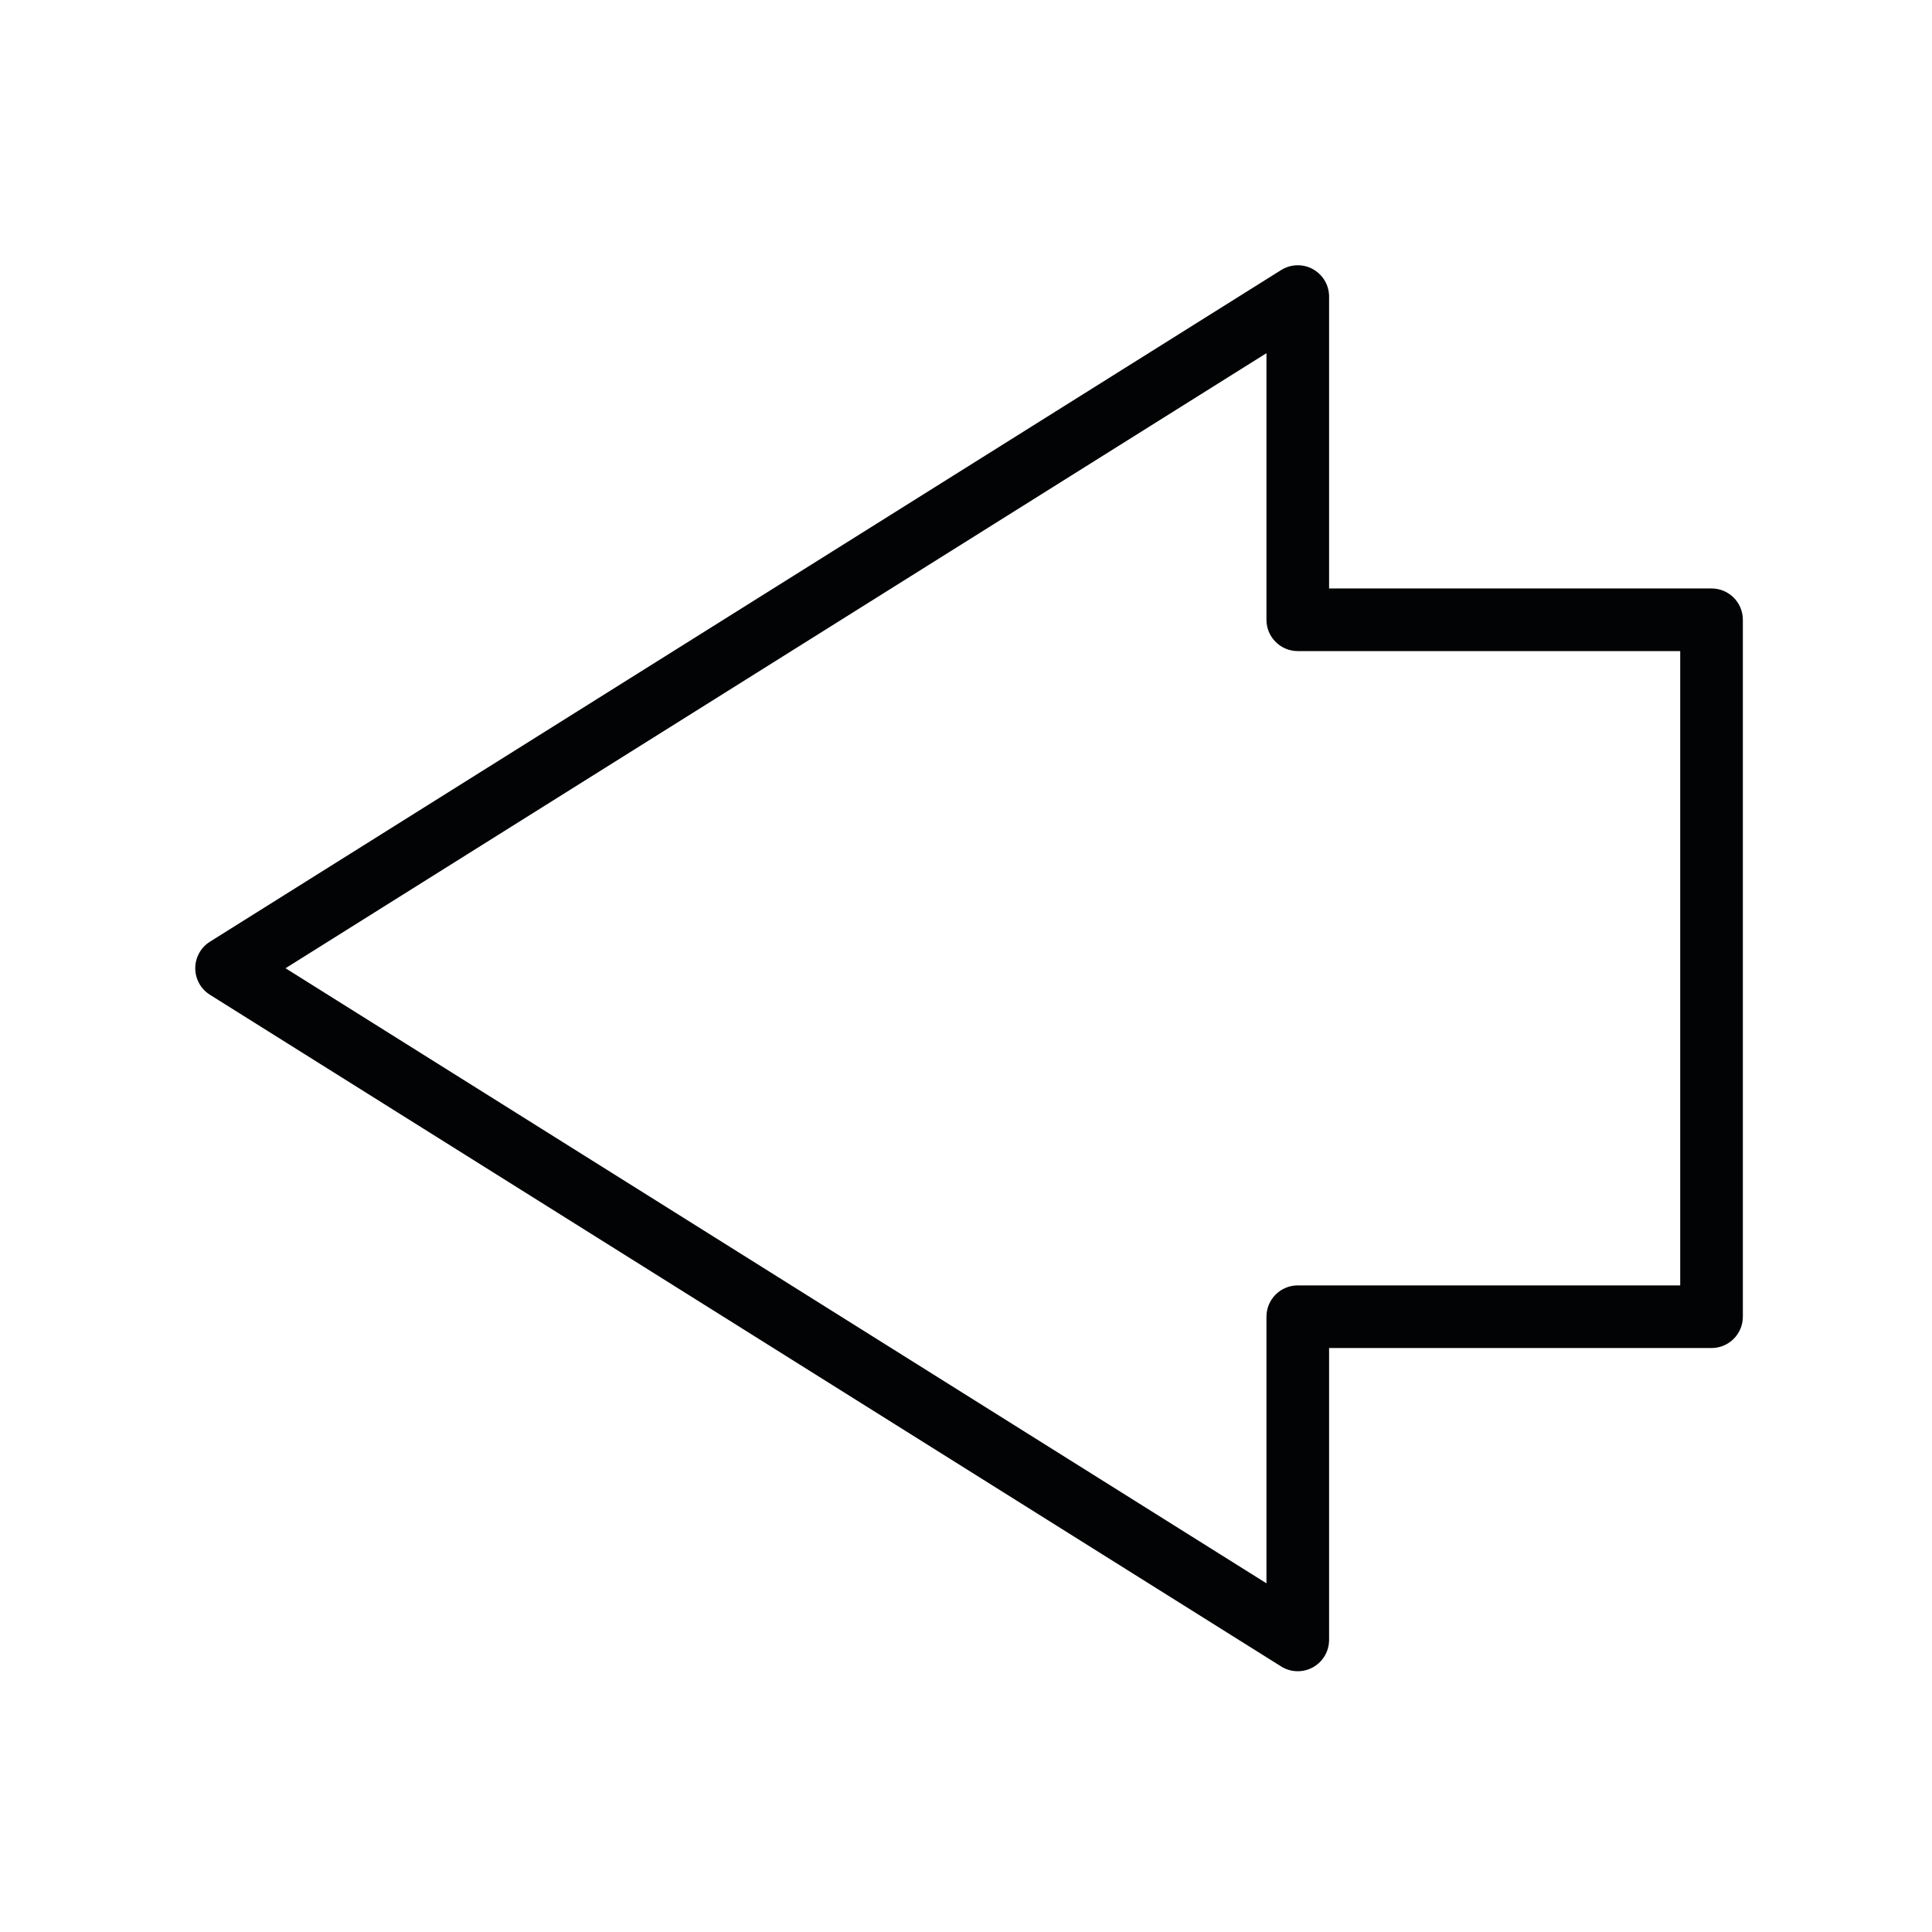 <?xml version="1.0" encoding="utf-8"?>
<!-- Generator: Adobe Illustrator 17.0.0, SVG Export Plug-In . SVG Version: 6.00 Build 0)  -->
<!DOCTYPE svg PUBLIC "-//W3C//DTD SVG 1.1//EN" "http://www.w3.org/Graphics/SVG/1.1/DTD/svg11.dtd">
<svg version="1.1" id="Calque_1" xmlns="http://www.w3.org/2000/svg" xmlns:xlink="http://www.w3.org/1999/xlink" x="0px" y="0px"
	 width="524.41px" height="524.41px" viewBox="0 0 524.41 524.41" enable-background="new 0 0 524.41 524.41" xml:space="preserve">
<path fill="#020304" d="M352.259,72c1.415,0,2.832,0.353,4.115,1.062c2.706,1.497,4.385,4.346,4.385,7.438v79.227h103.809
	c4.694,0,8.5,3.806,8.5,8.5v189.174c0,4.694-3.806,8.5-8.5,8.5h-103.81v79.227c0,3.092-1.679,5.94-4.385,7.438
	c-2.707,1.497-6.012,1.406-8.631-0.236L56.984,270.015C54.505,268.46,53,265.74,53,262.813s1.505-5.647,3.984-7.202L347.743,73.299
	C349.121,72.435,350.688,72,352.259,72z M456.067,176.727H352.258c-4.694,0-8.5-3.806-8.5-8.5V95.862L77.501,262.813
	l266.257,166.952v-72.364c0-4.694,3.806-8.5,8.5-8.5h103.809V176.727z"/>
</svg>
